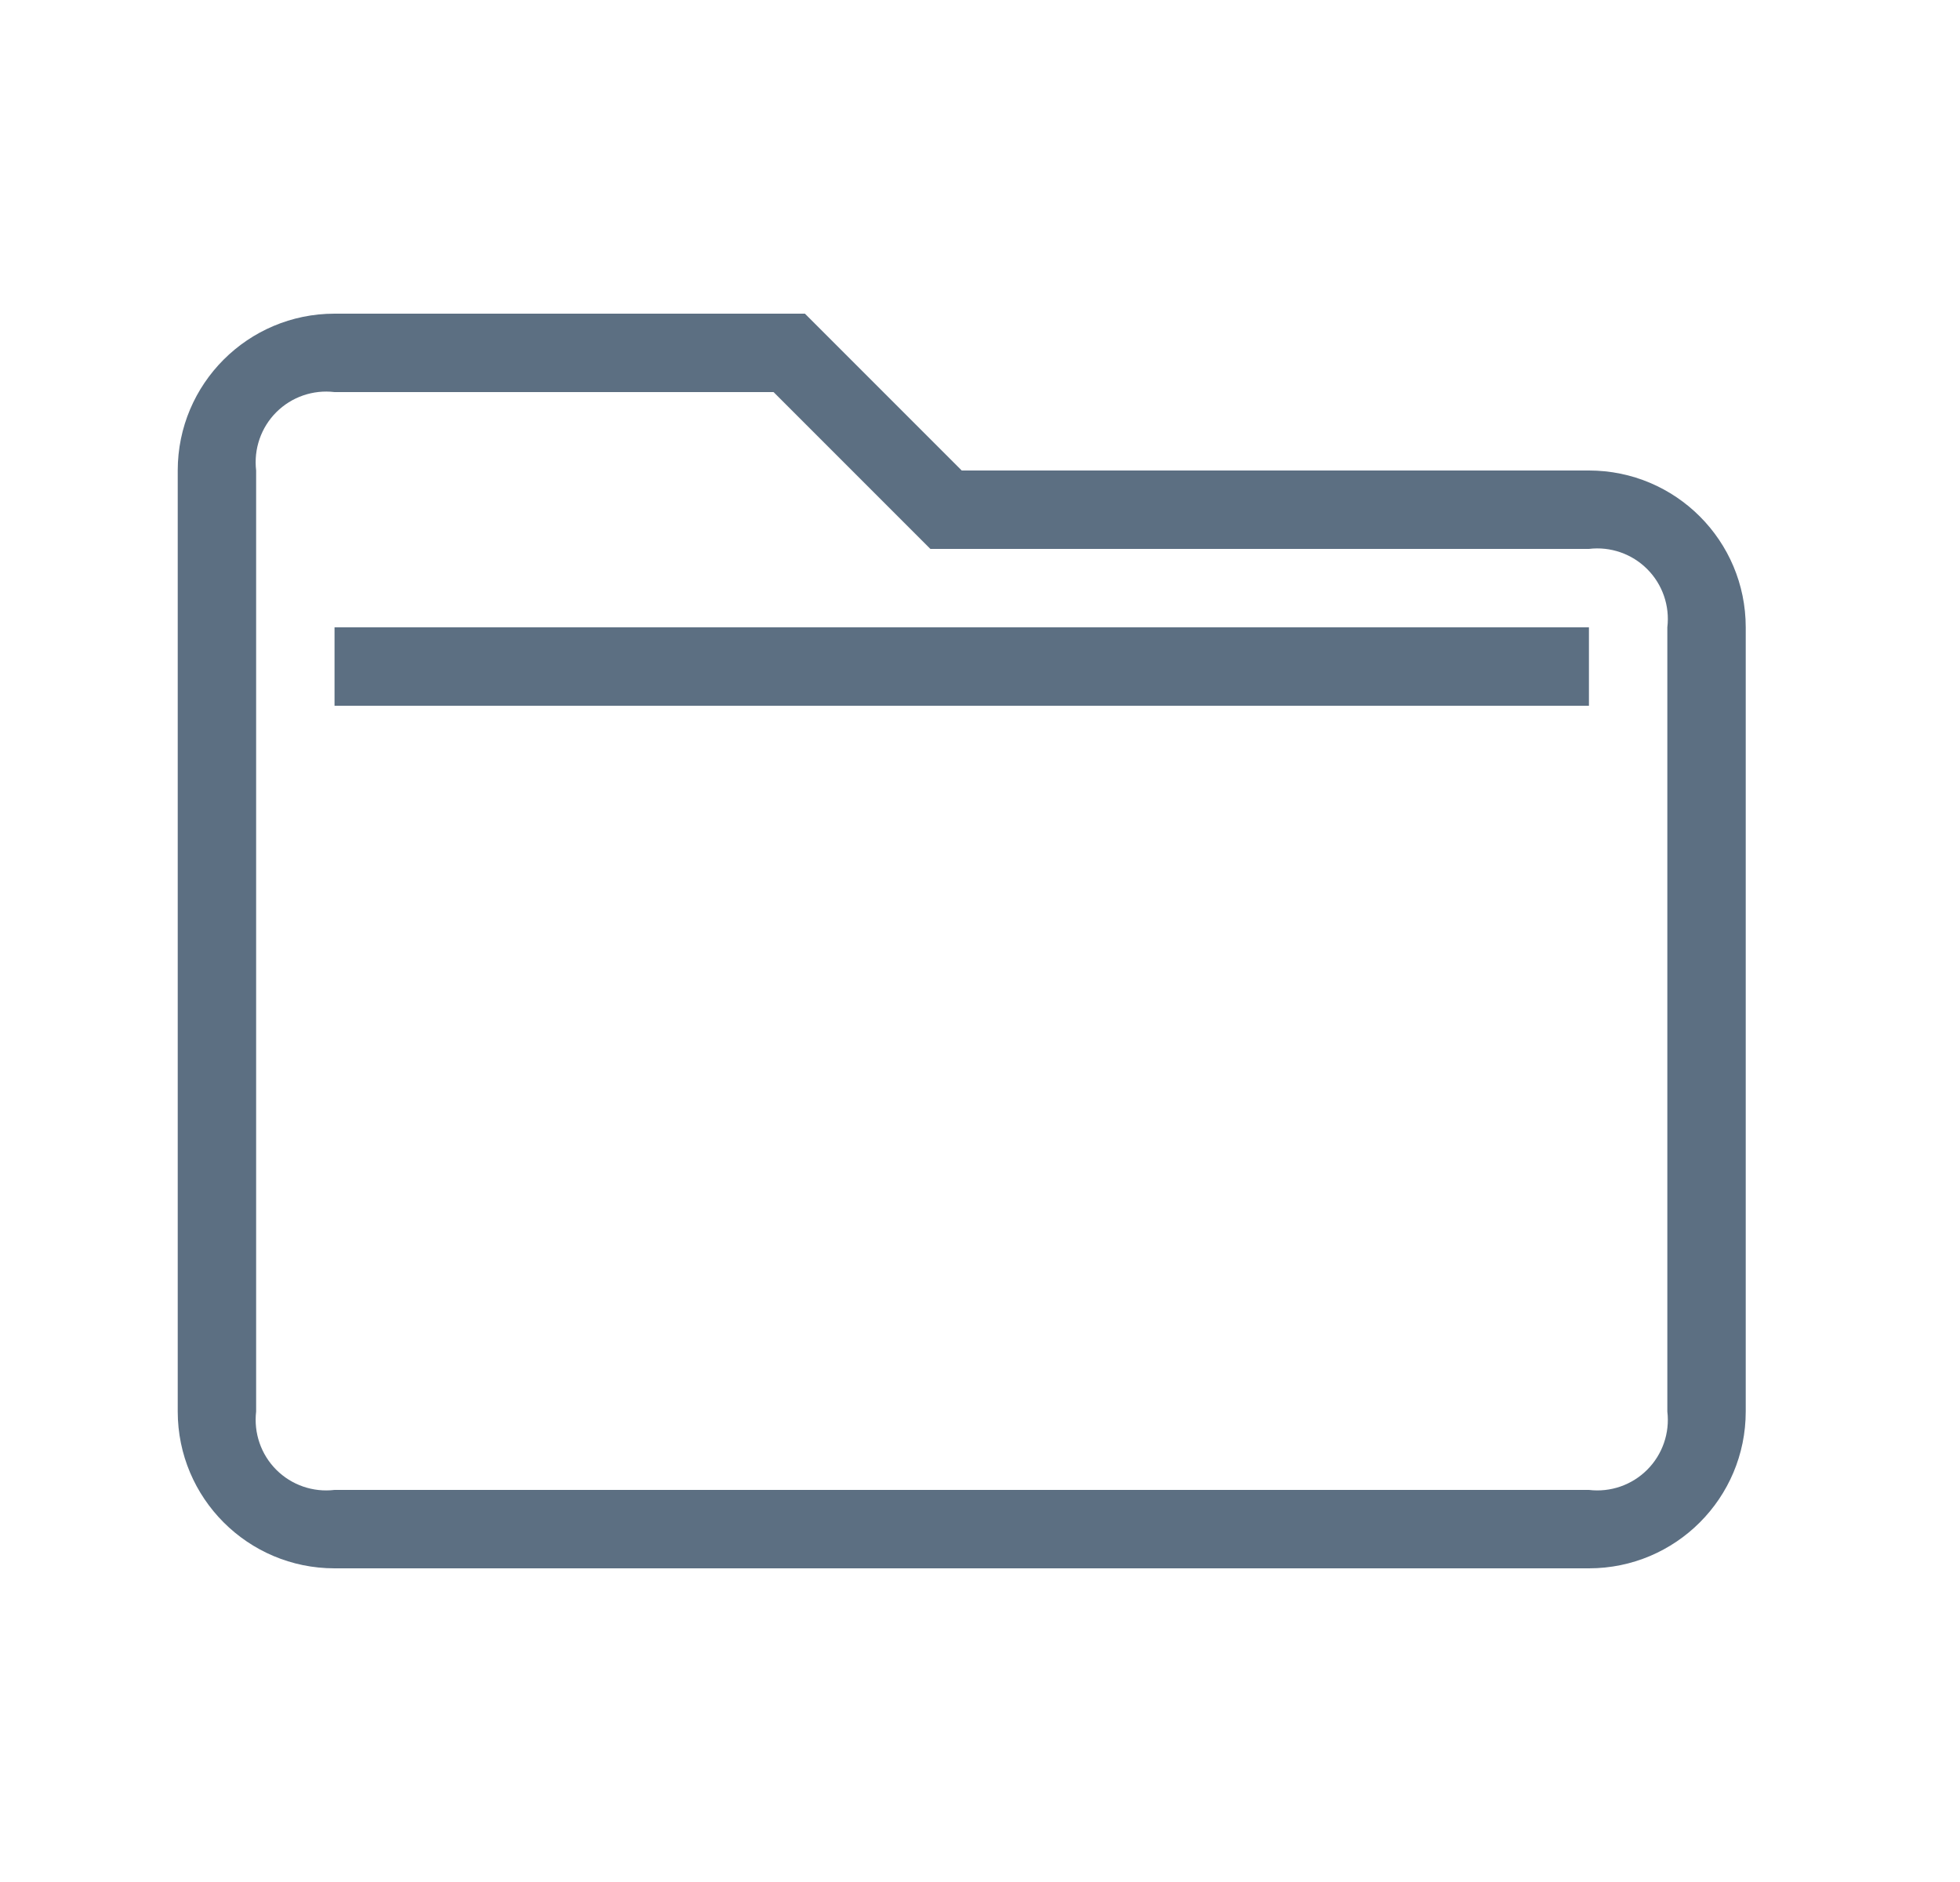 <svg width="25" height="24" viewBox="0 0 25 24" fill="none" xmlns="http://www.w3.org/2000/svg">
<path fill-rule="evenodd" clip-rule="evenodd" d="M20.267 6H12.267L10.267 4H4.267C3.163 4 2.267 4.895 2.267 6V18C2.267 19.105 3.163 20 4.267 20H20.267C21.372 20 22.267 19.105 22.267 18V8C22.267 6.895 21.372 6 20.267 6ZM21.267 18C21.3 18.274 21.205 18.548 21.01 18.743C20.815 18.938 20.541 19.033 20.267 19H4.267C3.993 19.033 3.719 18.938 3.524 18.743C3.329 18.548 3.235 18.274 3.267 18V6C3.235 5.726 3.329 5.452 3.524 5.257C3.719 5.062 3.993 4.967 4.267 5H9.867L11.567 6.7L11.867 7H20.267C20.541 6.967 20.815 7.062 21.01 7.257C21.205 7.452 21.3 7.726 21.267 8V18ZM20.267 9V8H4.267V9H20.267Z" fill="#5C6F82"/>
</svg>
